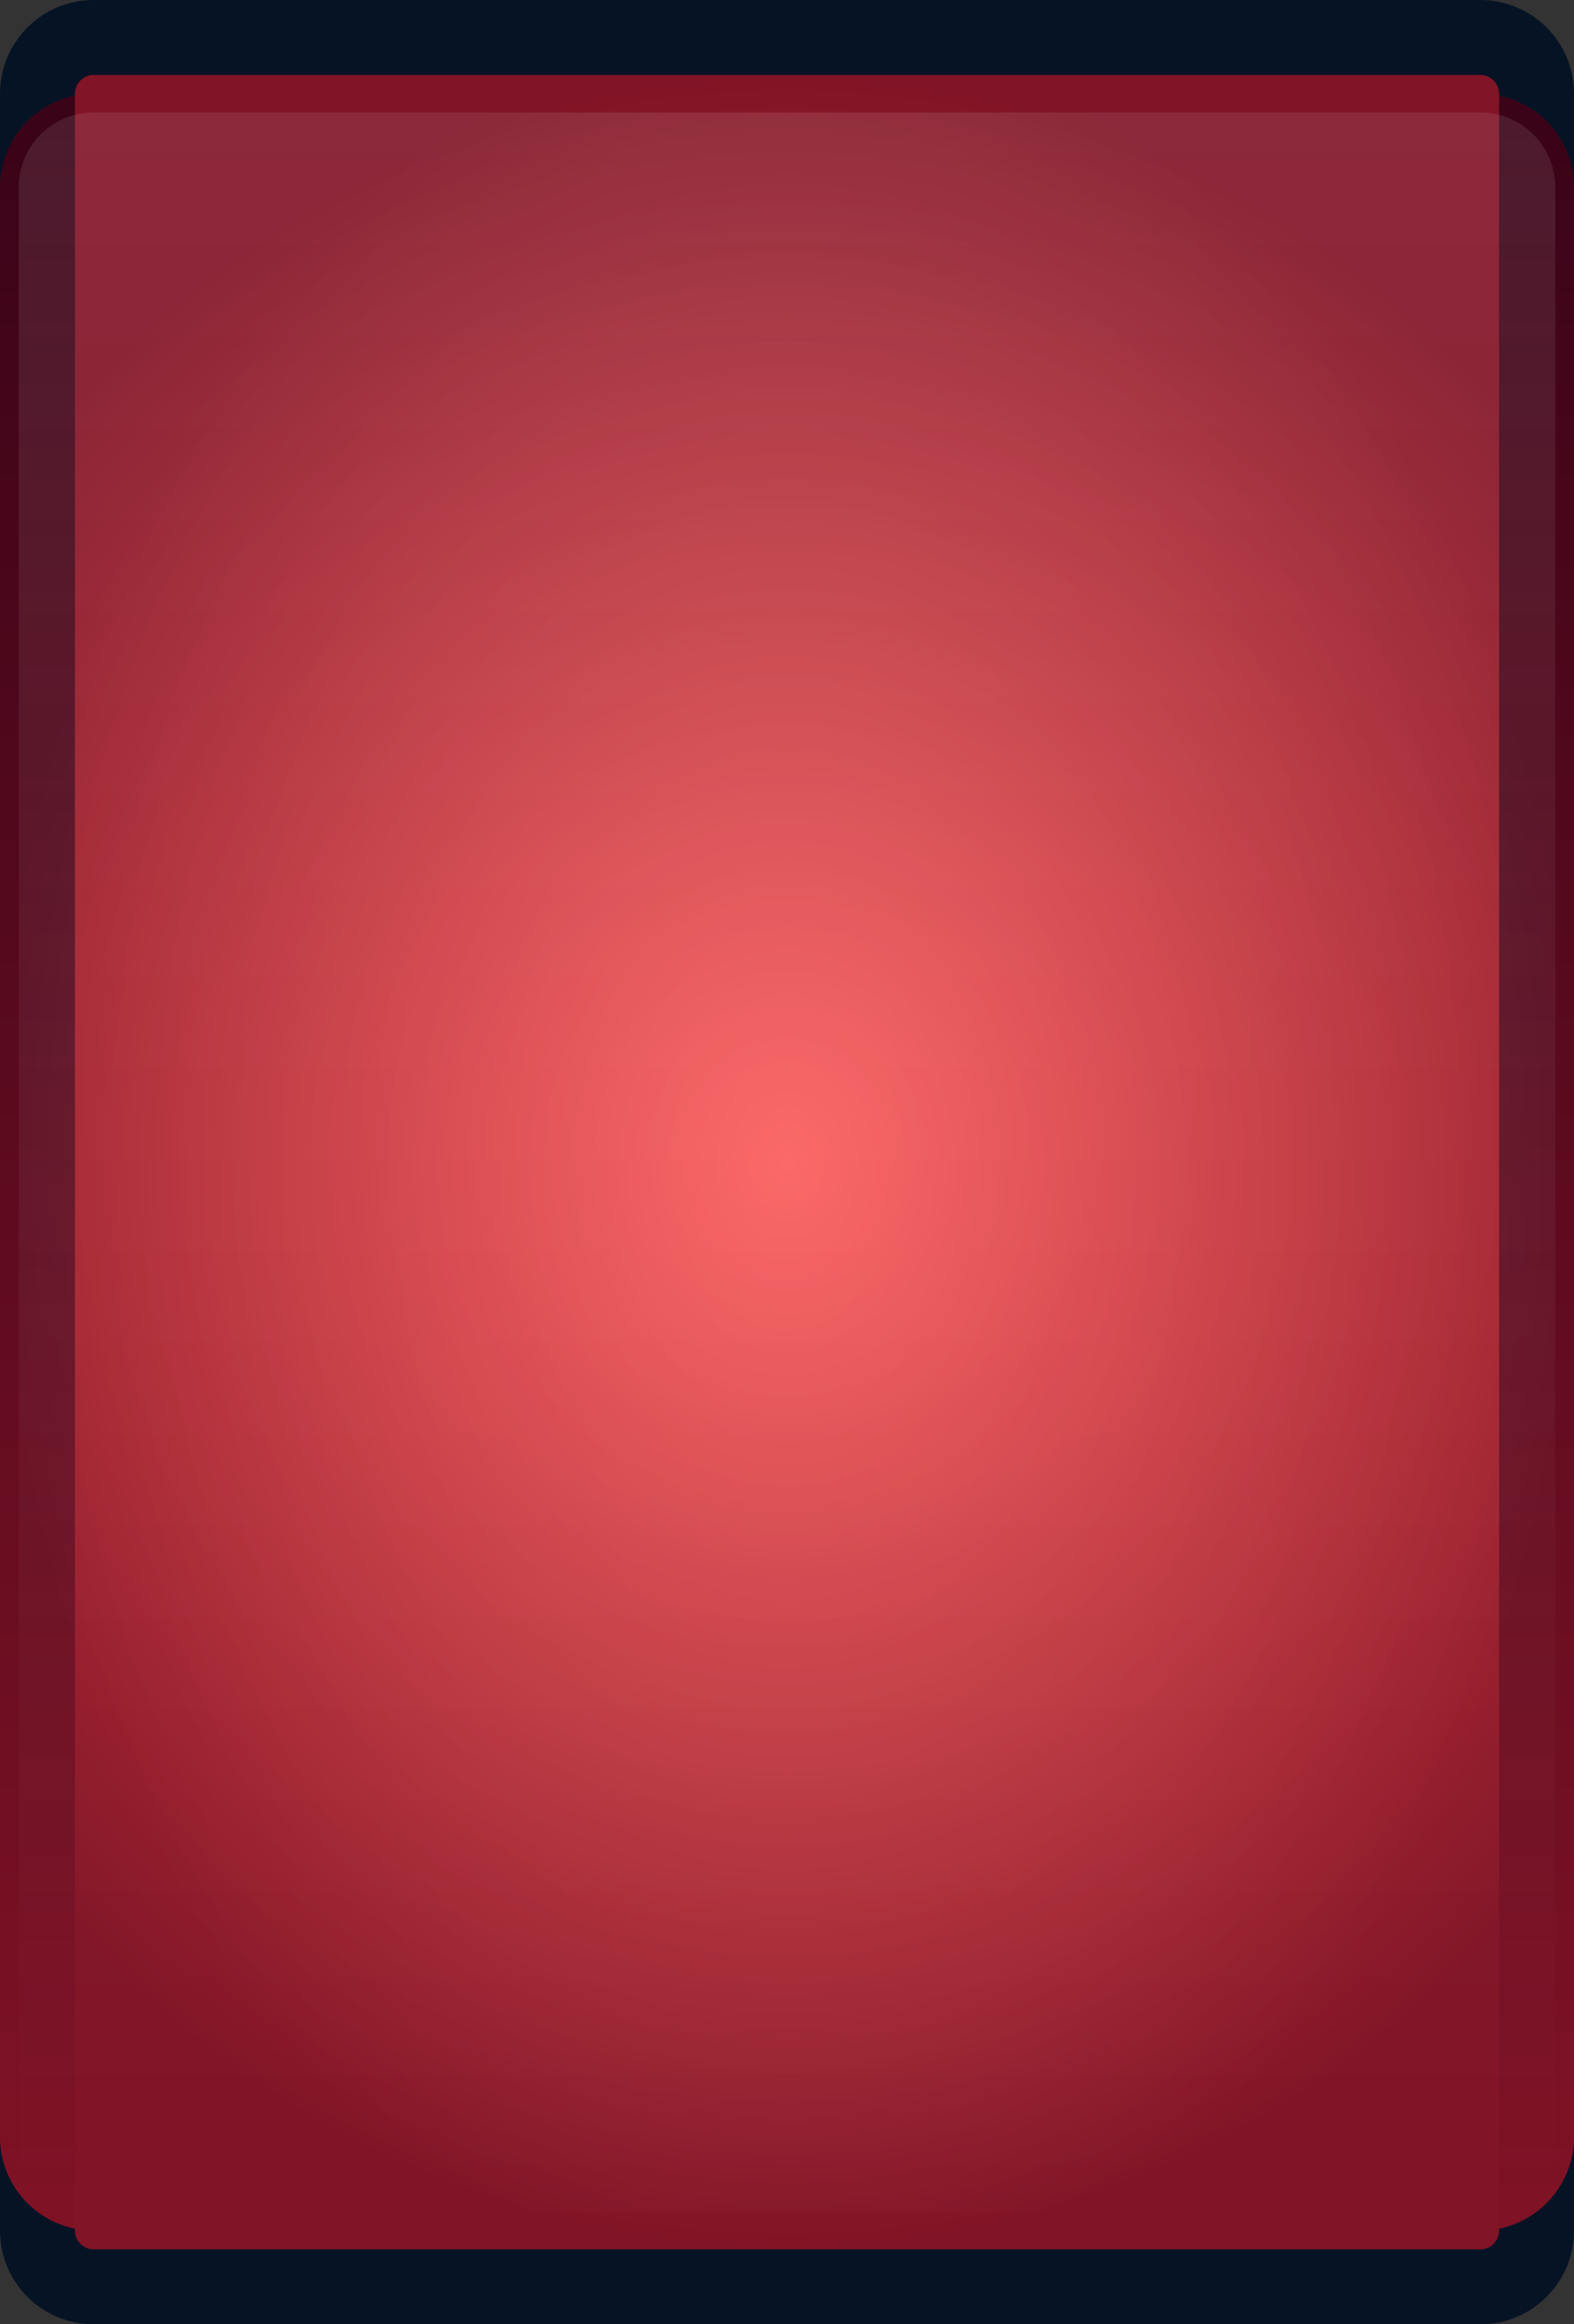 <svg xmlns="http://www.w3.org/2000/svg" viewBox="0 0 168 248" fill="none">
    <rect x="0" y="0" width="168" height="248" fill="#333333" stroke="none"/>
    <path d="M10 0C4.477 0 0 4.477 0 10v228c0 5.523 4.477 10 10 10h148c5.523 0 10-4.477 10-10V10c0-5.523-4.477-10-10-10H10z" fill="#061325"/>
    <path d="M158 10a10 10 0 0110 10v208a10 10 0 01-10 10H10a10 10 0 01-10-10V20A10 10 0 0110 10h148z" fill="url(#paint0_linear_1_2)"/>
    <path d="M10 8h148c1.105 0 2 .895 2 2v228c0 1.105-.895 2-2 2H10c-1.105 0-2-.895-2-2V10c0-1.105.895-2 2-2z" fill="url(#paint1_radial_1_2)"/>
    <path d="M158 12a8 8 0 018 8v208a8 8 0 01-8 8H10a8 8 0 01-8-8V20a8 8 0 018-8h148z" fill="url(#paint2_radial_1_2)"/>
    <path d="M158 12a8 8 0 018 8v208a8 8 0 01-8 8H10a8 8 0 01-8-8V20a8 8 0 018-8h148z" fill-opacity=".3" fill-rule="evenodd" clip-rule="evenodd" fill="url(#paint3_linear_1_2)"/>
    <path d="M10 14a6 6 0 01-6-6h154a6 6 0 01-6 6H10z" fill-opacity=".2"/>
    <path d="M158 234a6 6 0 016 6H4a6 6 0 016-6h148z" fill-opacity=".2"/>
    <defs>
        <linearGradient id="paint0_linear_1_2" x1="84" y1="10" x2="84" y2="238" gradientUnits="userSpaceOnUse">
            <stop stop-color="#3A0318"/>
            <stop offset="1" stop-color="#801225"/>
        </linearGradient>
        <radialGradient id="paint1_radial_1_2" cx="0" cy="0" r="1" gradientUnits="userSpaceOnUse" gradientTransform="matrix(0 116 -108 0 84 124)">
            <stop stop-color="#FB3B3B"/>
            <stop offset="1" stop-color="#811426"/>
        </radialGradient>
        <radialGradient id="paint2_radial_1_2" cx="0" cy="0" r="1" gradientUnits="userSpaceOnUse" gradientTransform="matrix(84 0 0 124 84 124)">
            <stop stop-color="#fff" stop-opacity=".2"/>
            <stop offset="1" stop-color="#fff" stop-opacity="0"/>
        </radialGradient>
        <linearGradient id="paint3_linear_1_2" x1="84" y1="12" x2="84" y2="236" gradientUnits="userSpaceOnUse">
            <stop stop-color="#fff" stop-opacity=".3"/>
            <stop offset="1" stop-color="#fff" stop-opacity="0"/>
        </linearGradient>
    </defs>
</svg> 